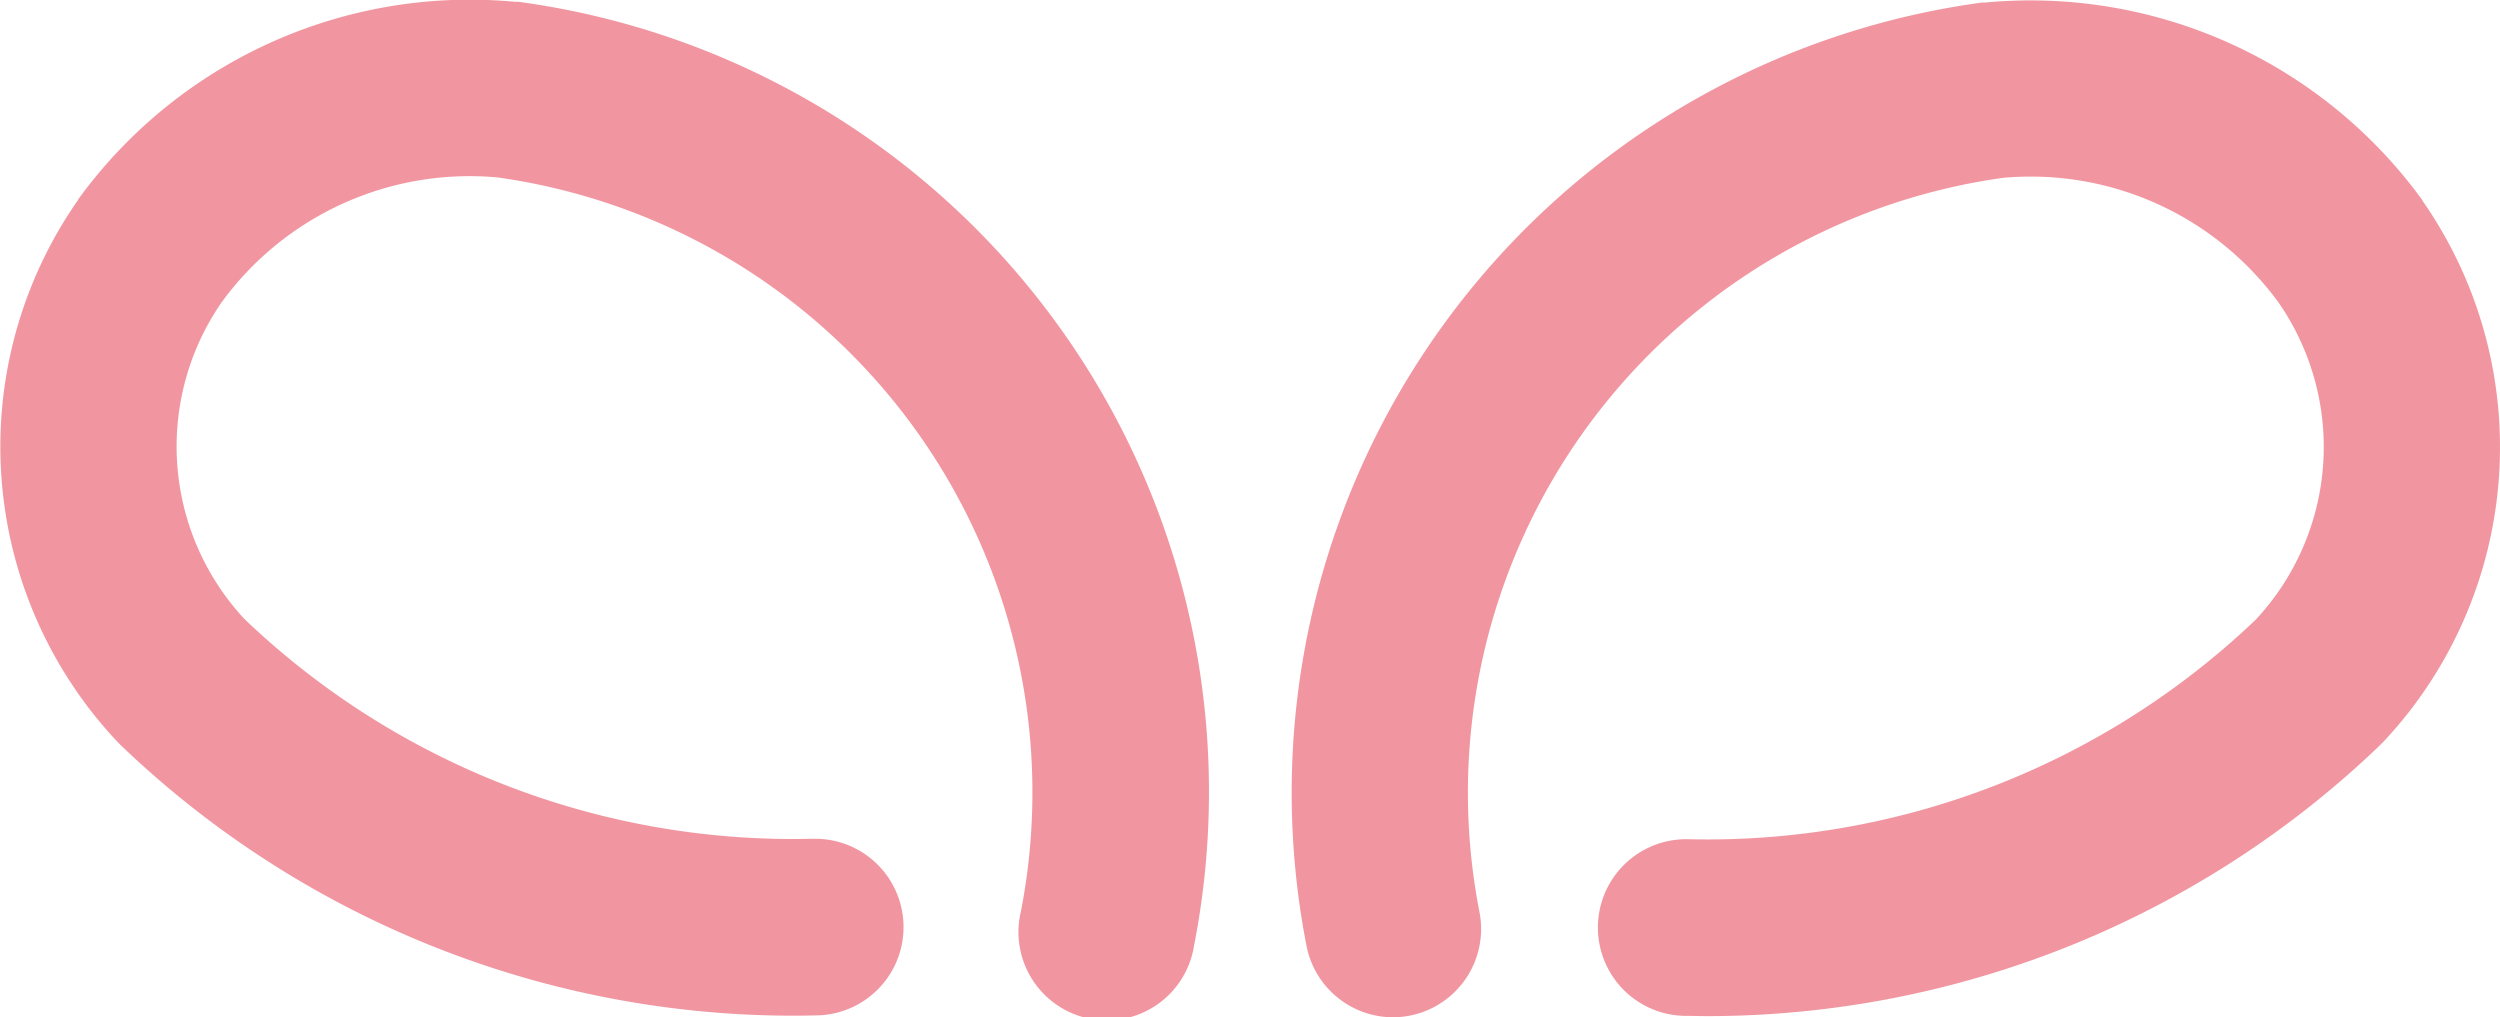 <svg xmlns="http://www.w3.org/2000/svg" width="45.292" height="18.429"><path d="M1.412 3.619v.007l-.005.007a7.8 7.8 0 00.72 9.806l.024.023.024.026a17.6 17.6 0 0012.179 4.913q.218 0 .435-.005a1.6 1.6 0 00-.04-3.2h-.041a14.379 14.379 0 01-10.28-3.982A4.59 4.59 0 014.02 5.47a5.561 5.561 0 014.99-2.256 11.249 11.249 0 019.485 13.3 1.6 1.6 0 103.137.619A14.446 14.446 0 009.396.033h-.061a8.766 8.766 0 00-7.923 3.586zM25.233 18.43a1.6 1.6 0 001.57-1.908 11.249 11.249 0 019.485-13.3 5.558 5.558 0 014.99 2.256 4.589 4.589 0 01-.407 5.744 14.379 14.379 0 01-10.281 3.982 1.6 1.6 0 00-.081 3.2c.145 0 .29.005.435.005a17.6 17.6 0 0012.179-4.913l.024-.026.025-.023a7.8 7.8 0 00.719-9.806l-.005-.007v-.007A8.77 8.77 0 0035.967.046h-.06a14.446 14.446 0 00-12.235 17.1 1.6 1.6 0 001.561 1.284z" fill="#f196a0"/></svg>